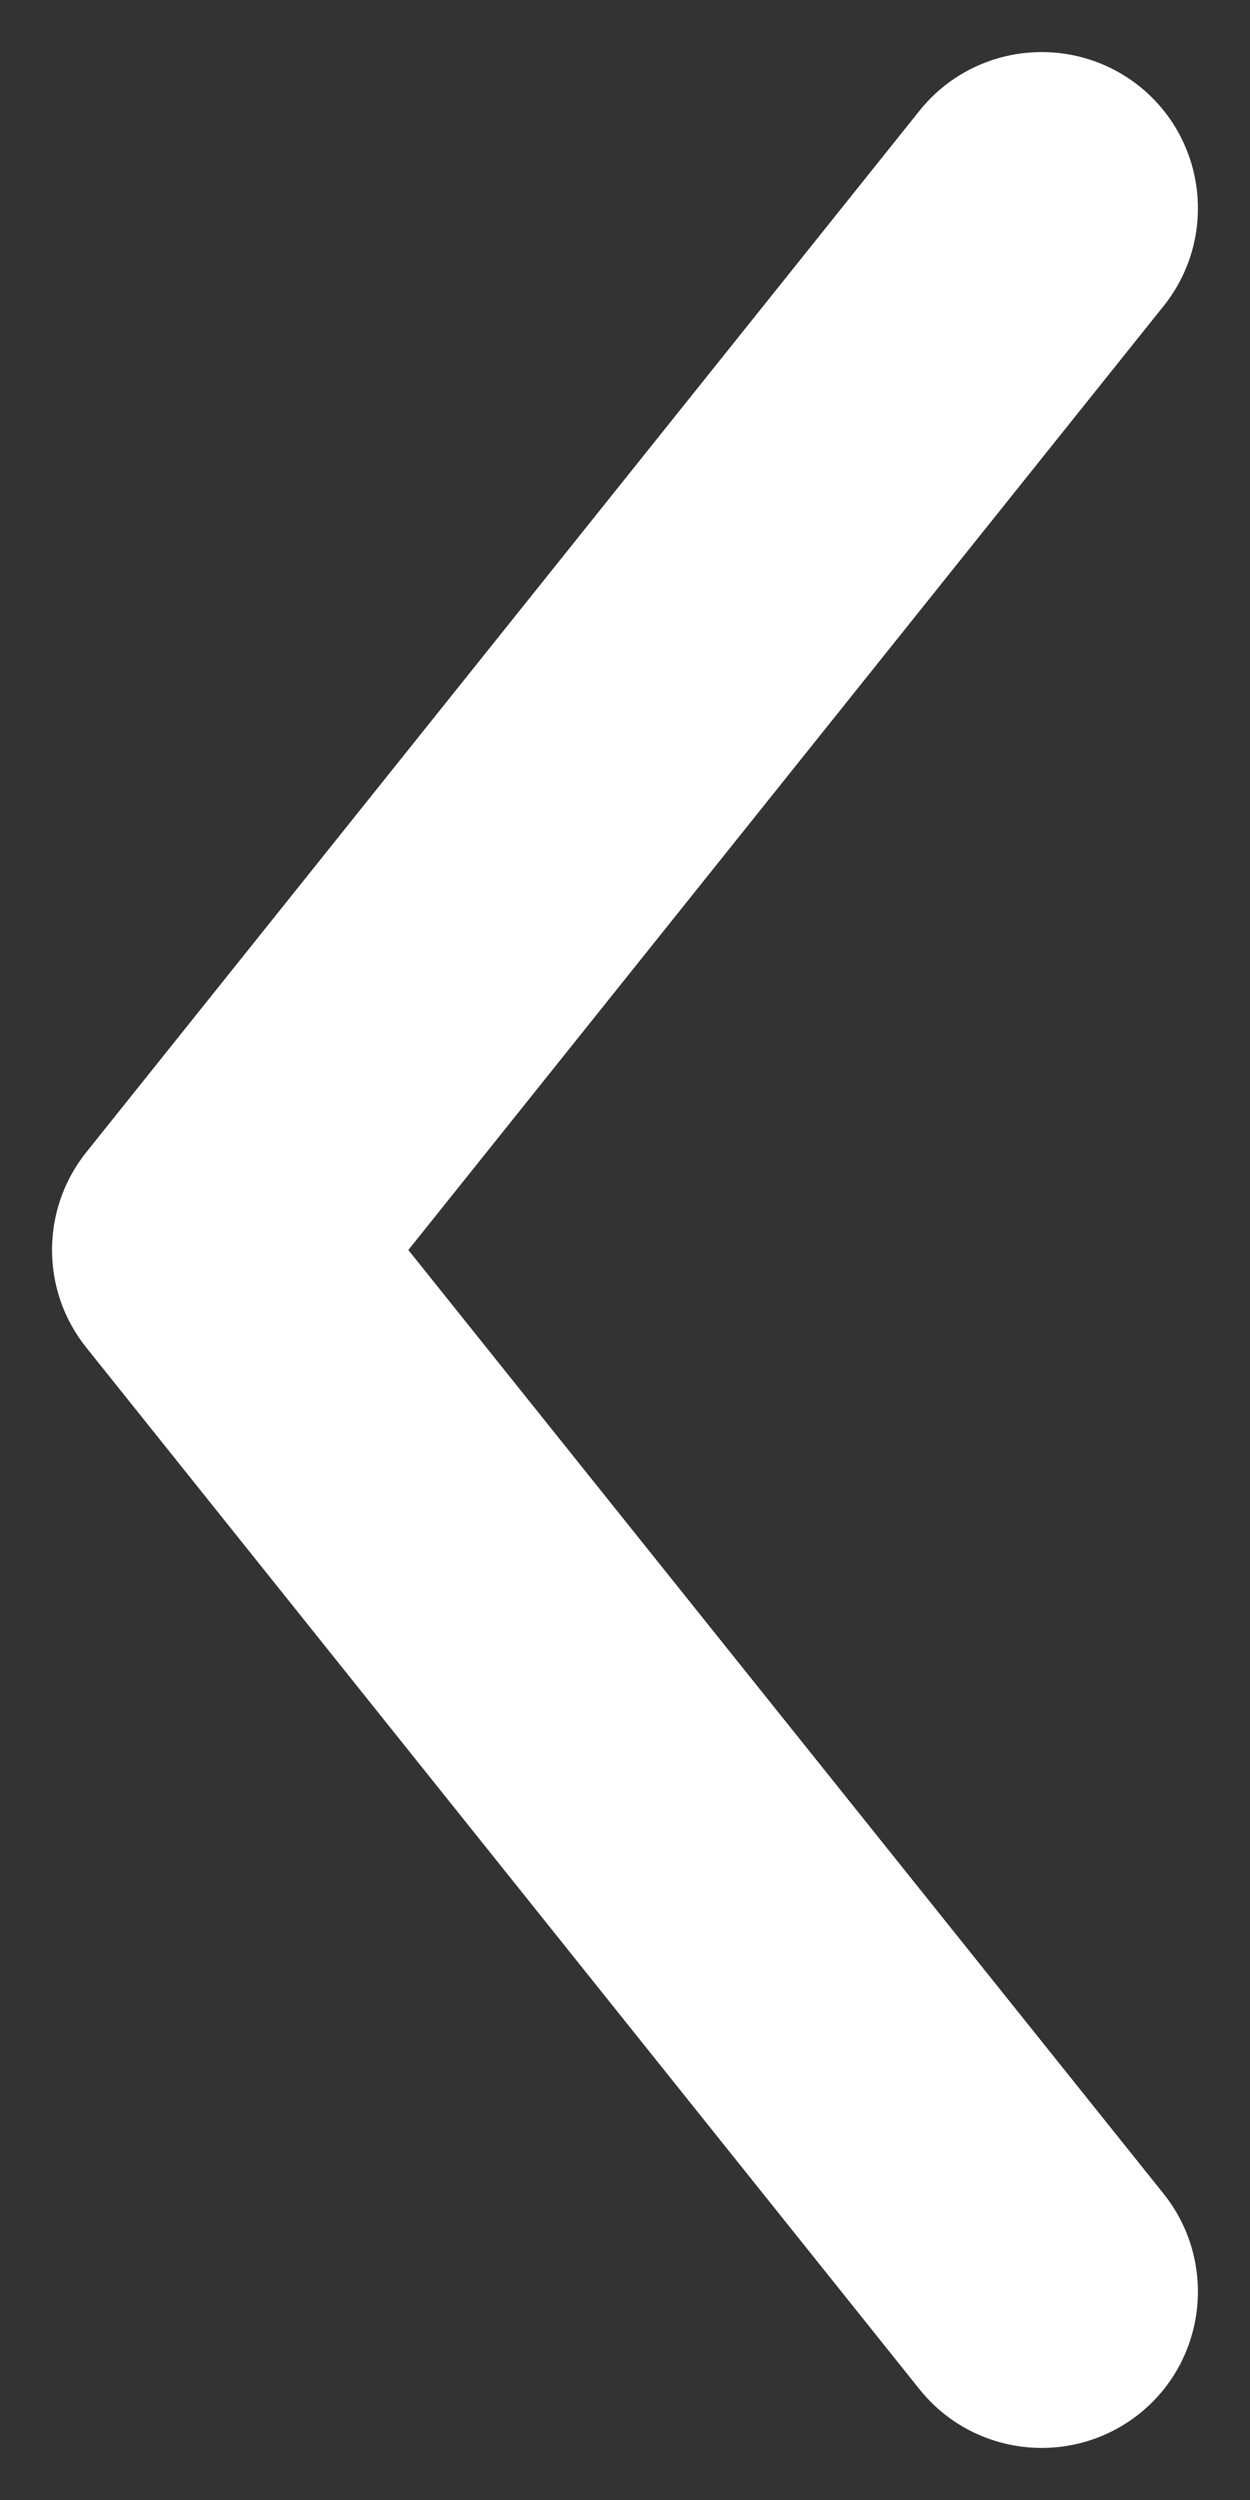 <svg width="6" height="12" viewBox="0 0 6 12" fill="none" xmlns="http://www.w3.org/2000/svg">
<rect x="0" y="0" width="6" height="12" fill="#333333" stroke="none"/>
<path fill-rule="evenodd" clip-rule="evenodd" d="M5.469 0.414C5.792 0.673 5.844 1.145 5.586 1.468L1.96 6L5.586 10.531C5.844 10.855 5.792 11.327 5.469 11.586C5.145 11.844 4.673 11.792 4.414 11.469L0.414 6.468C0.195 6.195 0.195 5.805 0.414 5.531L4.414 0.531C4.673 0.208 5.145 0.156 5.469 0.414Z" fill="white"/>
</svg>
